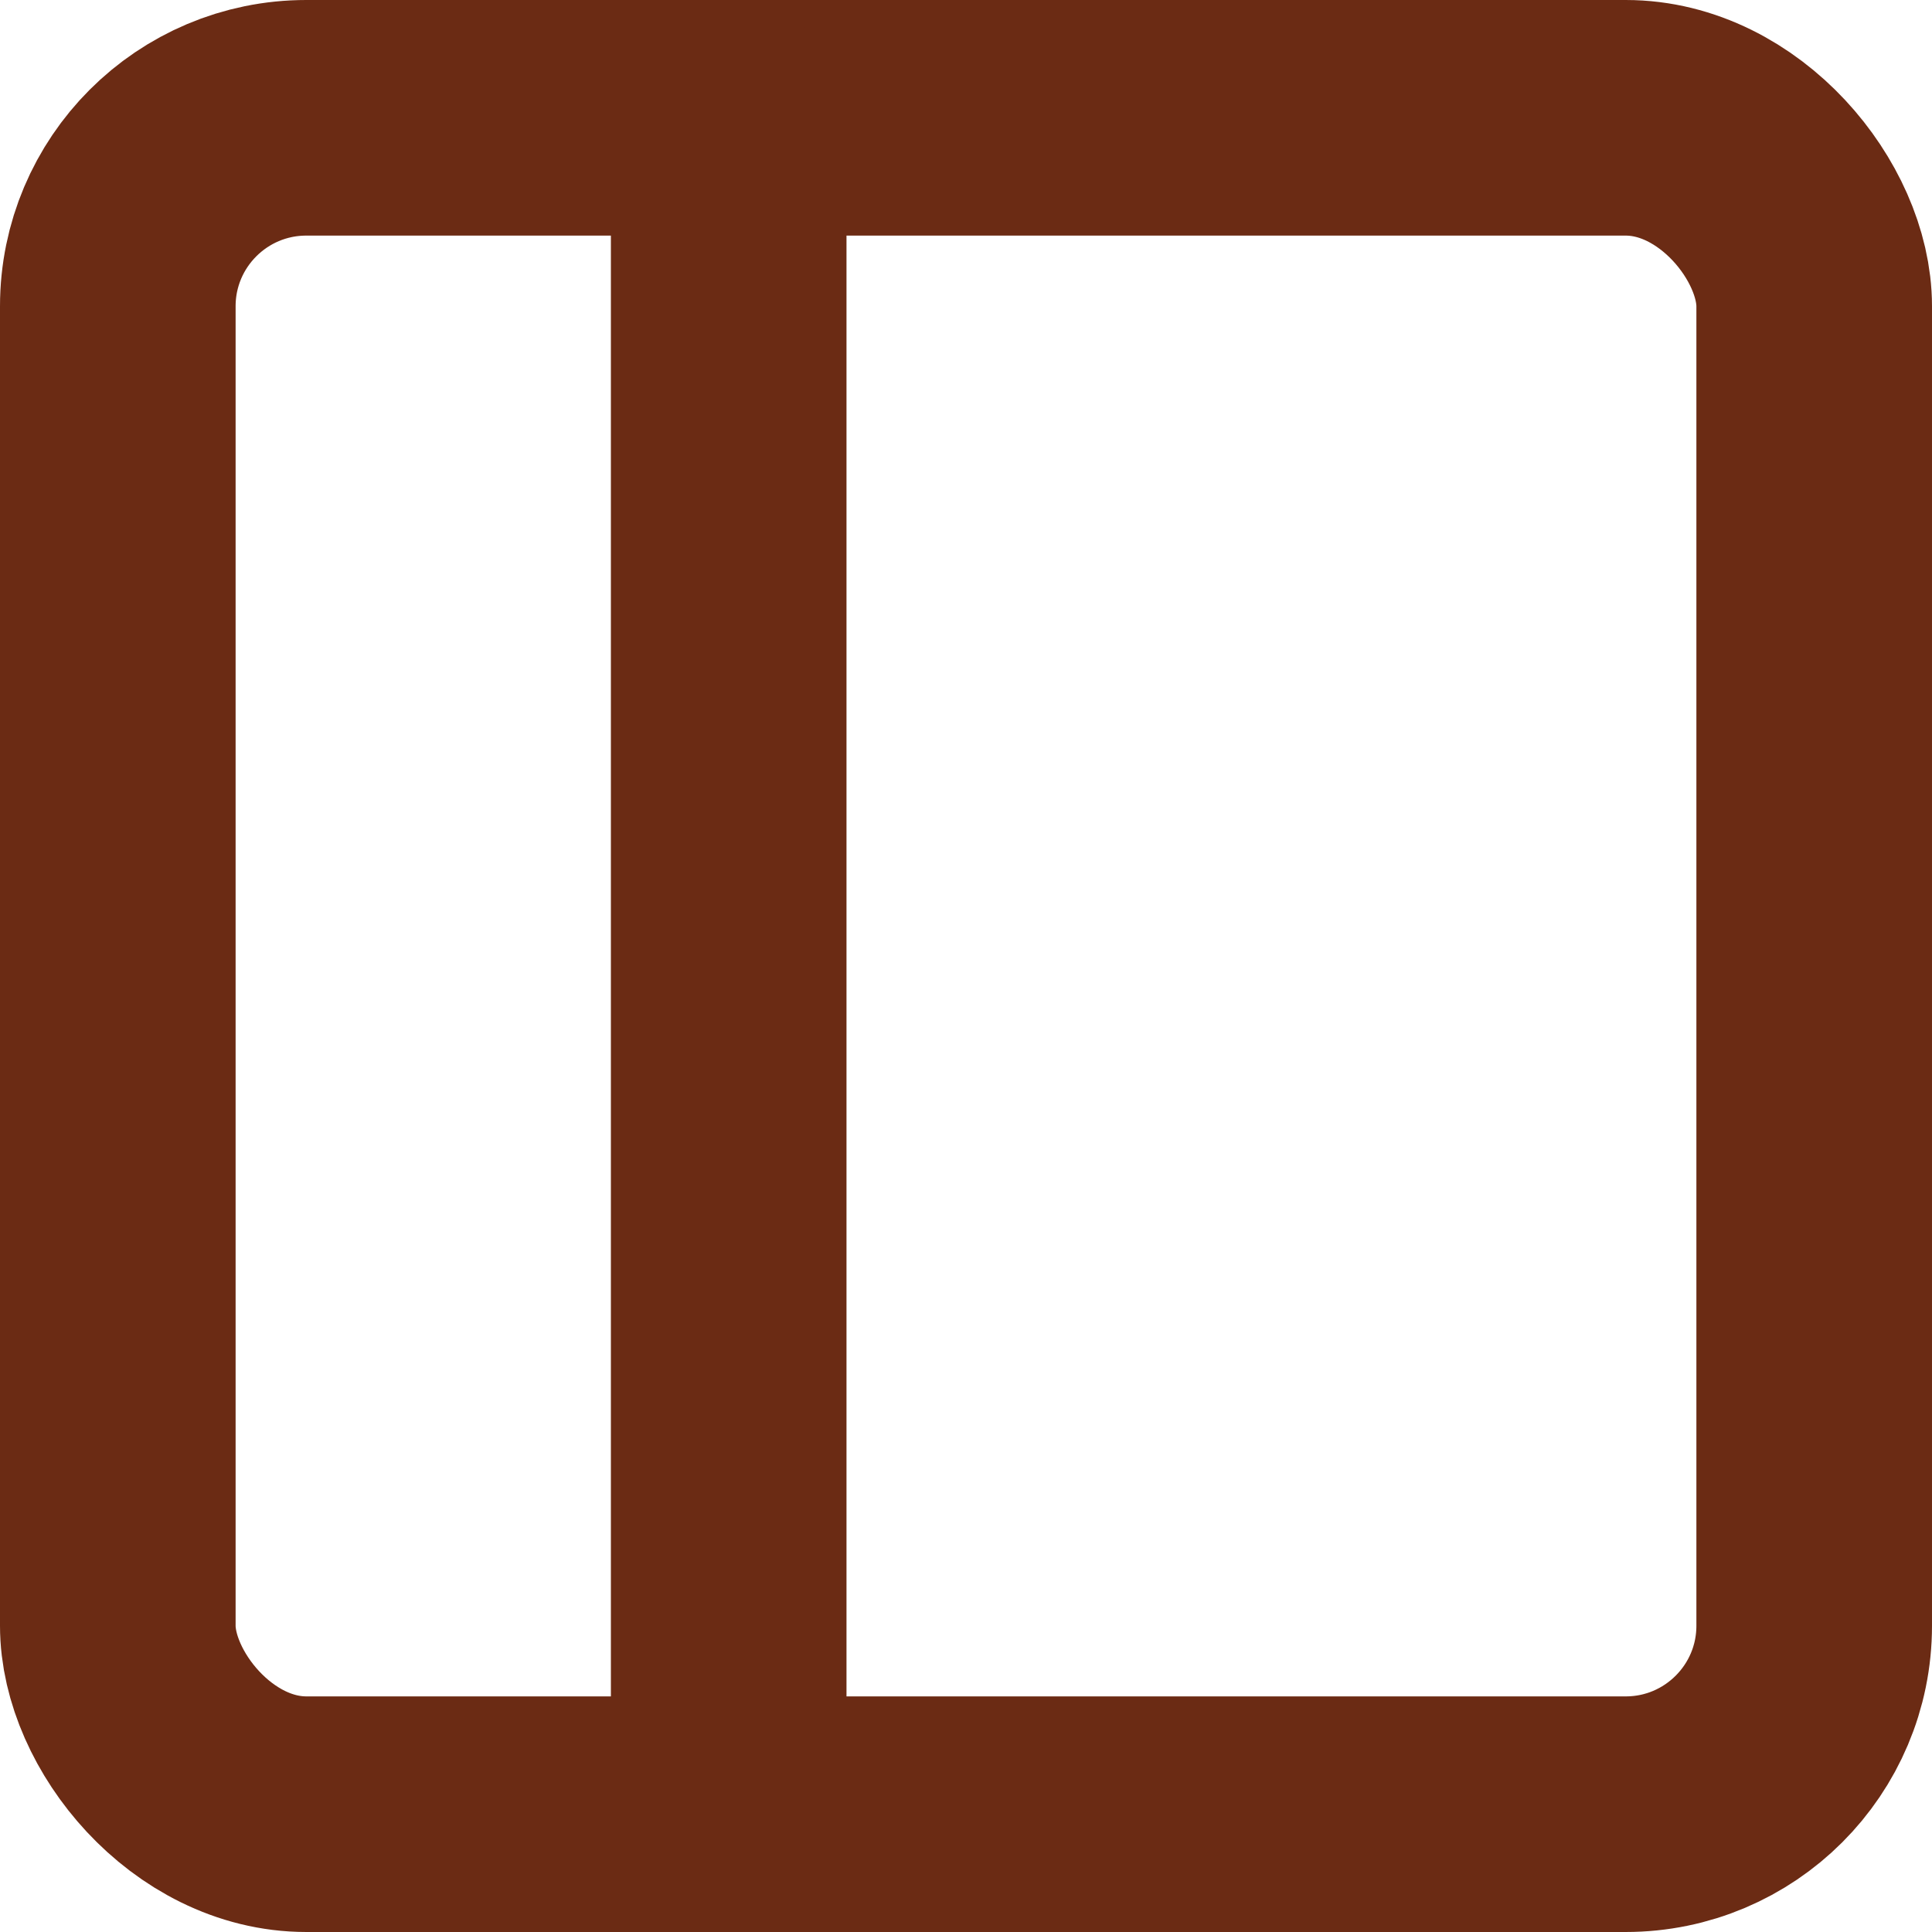 <svg xmlns="http://www.w3.org/2000/svg" width="20.5" height="20.5" viewBox="0 0 20.5 20.5">
  <g id="courses_tab_icon" data-name="courses tab icon" transform="translate(1.732 1.25)">
    <rect id="Rectangle-path" width="18" height="18" rx="2" stroke-width="2.5" transform="translate(-0.482)" stroke="#6b2b14" stroke-linecap="round" stroke-linejoin="round" stroke-miterlimit="10" fill="none"/>
    <path id="Shape" d="M0,0V18" transform="translate(6)" fill="none" stroke="#6b2b14" stroke-linecap="round" stroke-linejoin="round" stroke-miterlimit="10" stroke-width="2.5"/>
  </g>
</svg>
